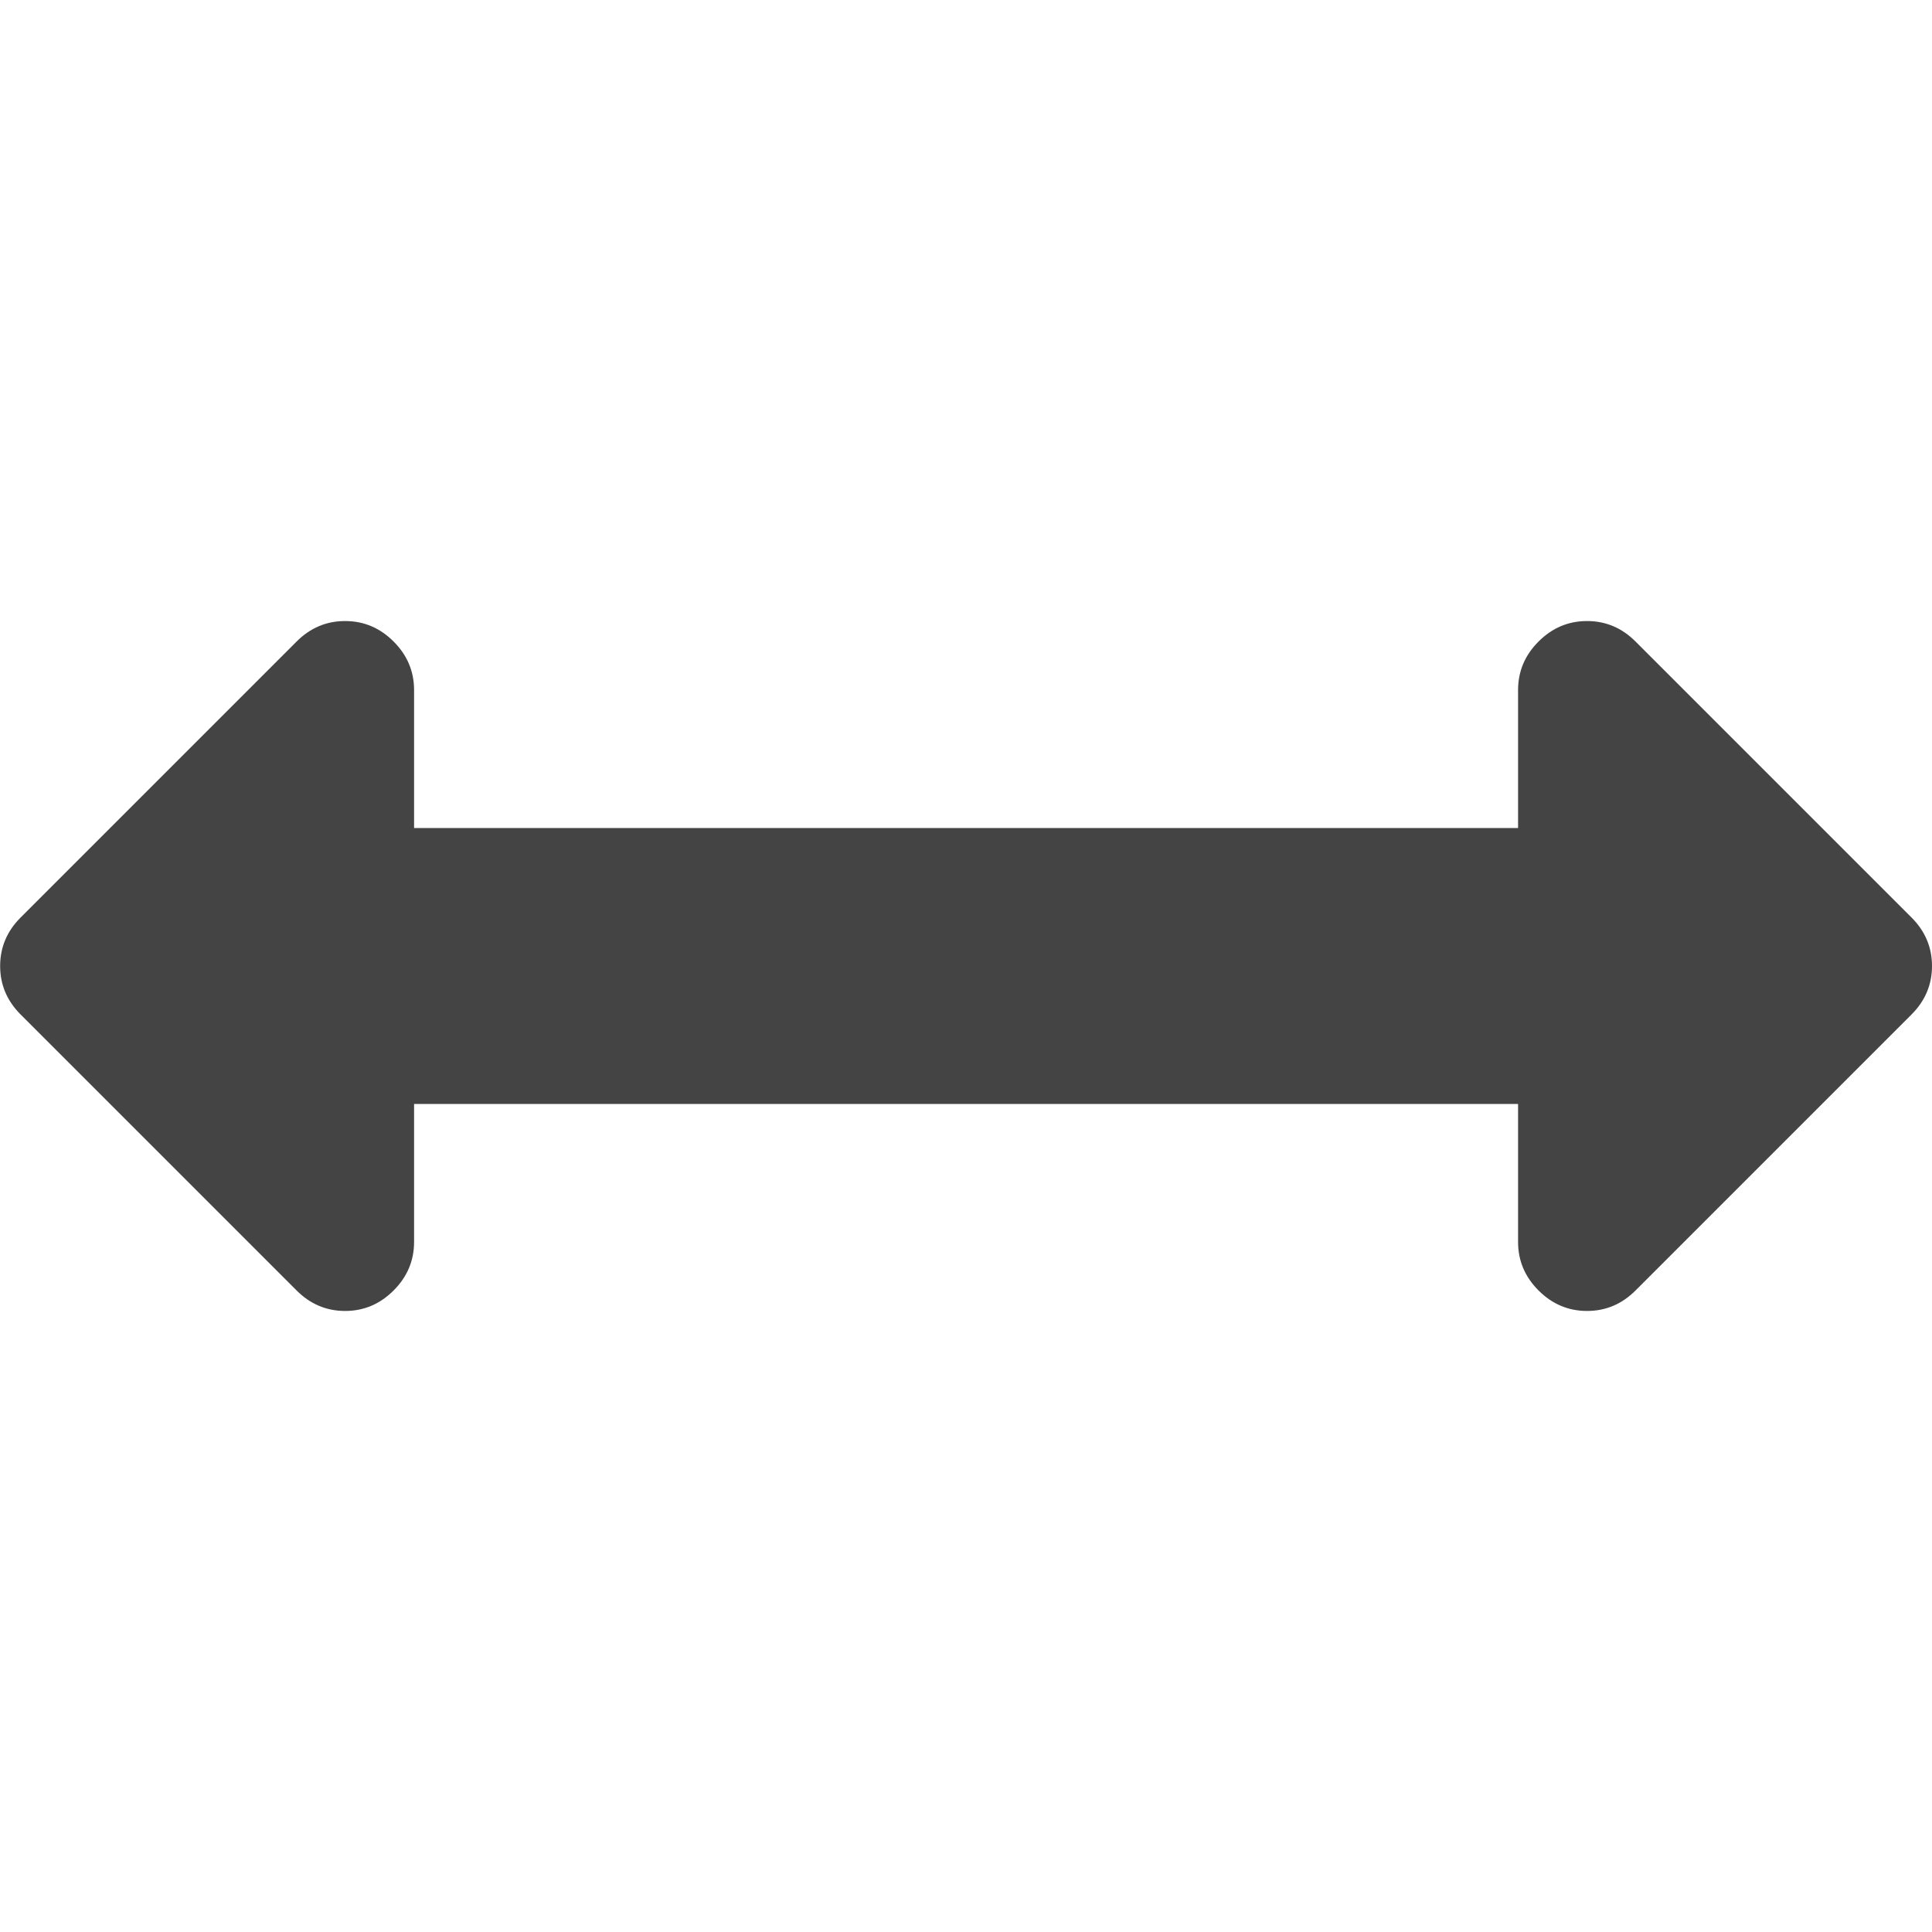 <?xml version="1.0"?><svg xmlns="http://www.w3.org/2000/svg" width="40" height="40" viewBox="0 0 40 40"><path fill="#444" d="m40 20q0 0.58-0.424 1.004l-5.714 5.714q-0.424 0.424-1.004 0.424t-1.004-0.424-0.424-1.004v-2.857h-22.857v2.857q1.7763568394002505e-15 0.58-0.424 1.004t-1.004 0.424-1.004-0.424l-5.714-5.714q-0.424-0.424-0.424-1.004t0.424-1.004l5.714-5.714q0.424-0.424 1.004-0.424t1.004 0.424 0.424 1.004v2.857h22.857v-2.857q0-0.58 0.424-1.004t1.004-0.424 1.004 0.424l5.714 5.714q0.424 0.424 0.424 1.004z"></path></svg>